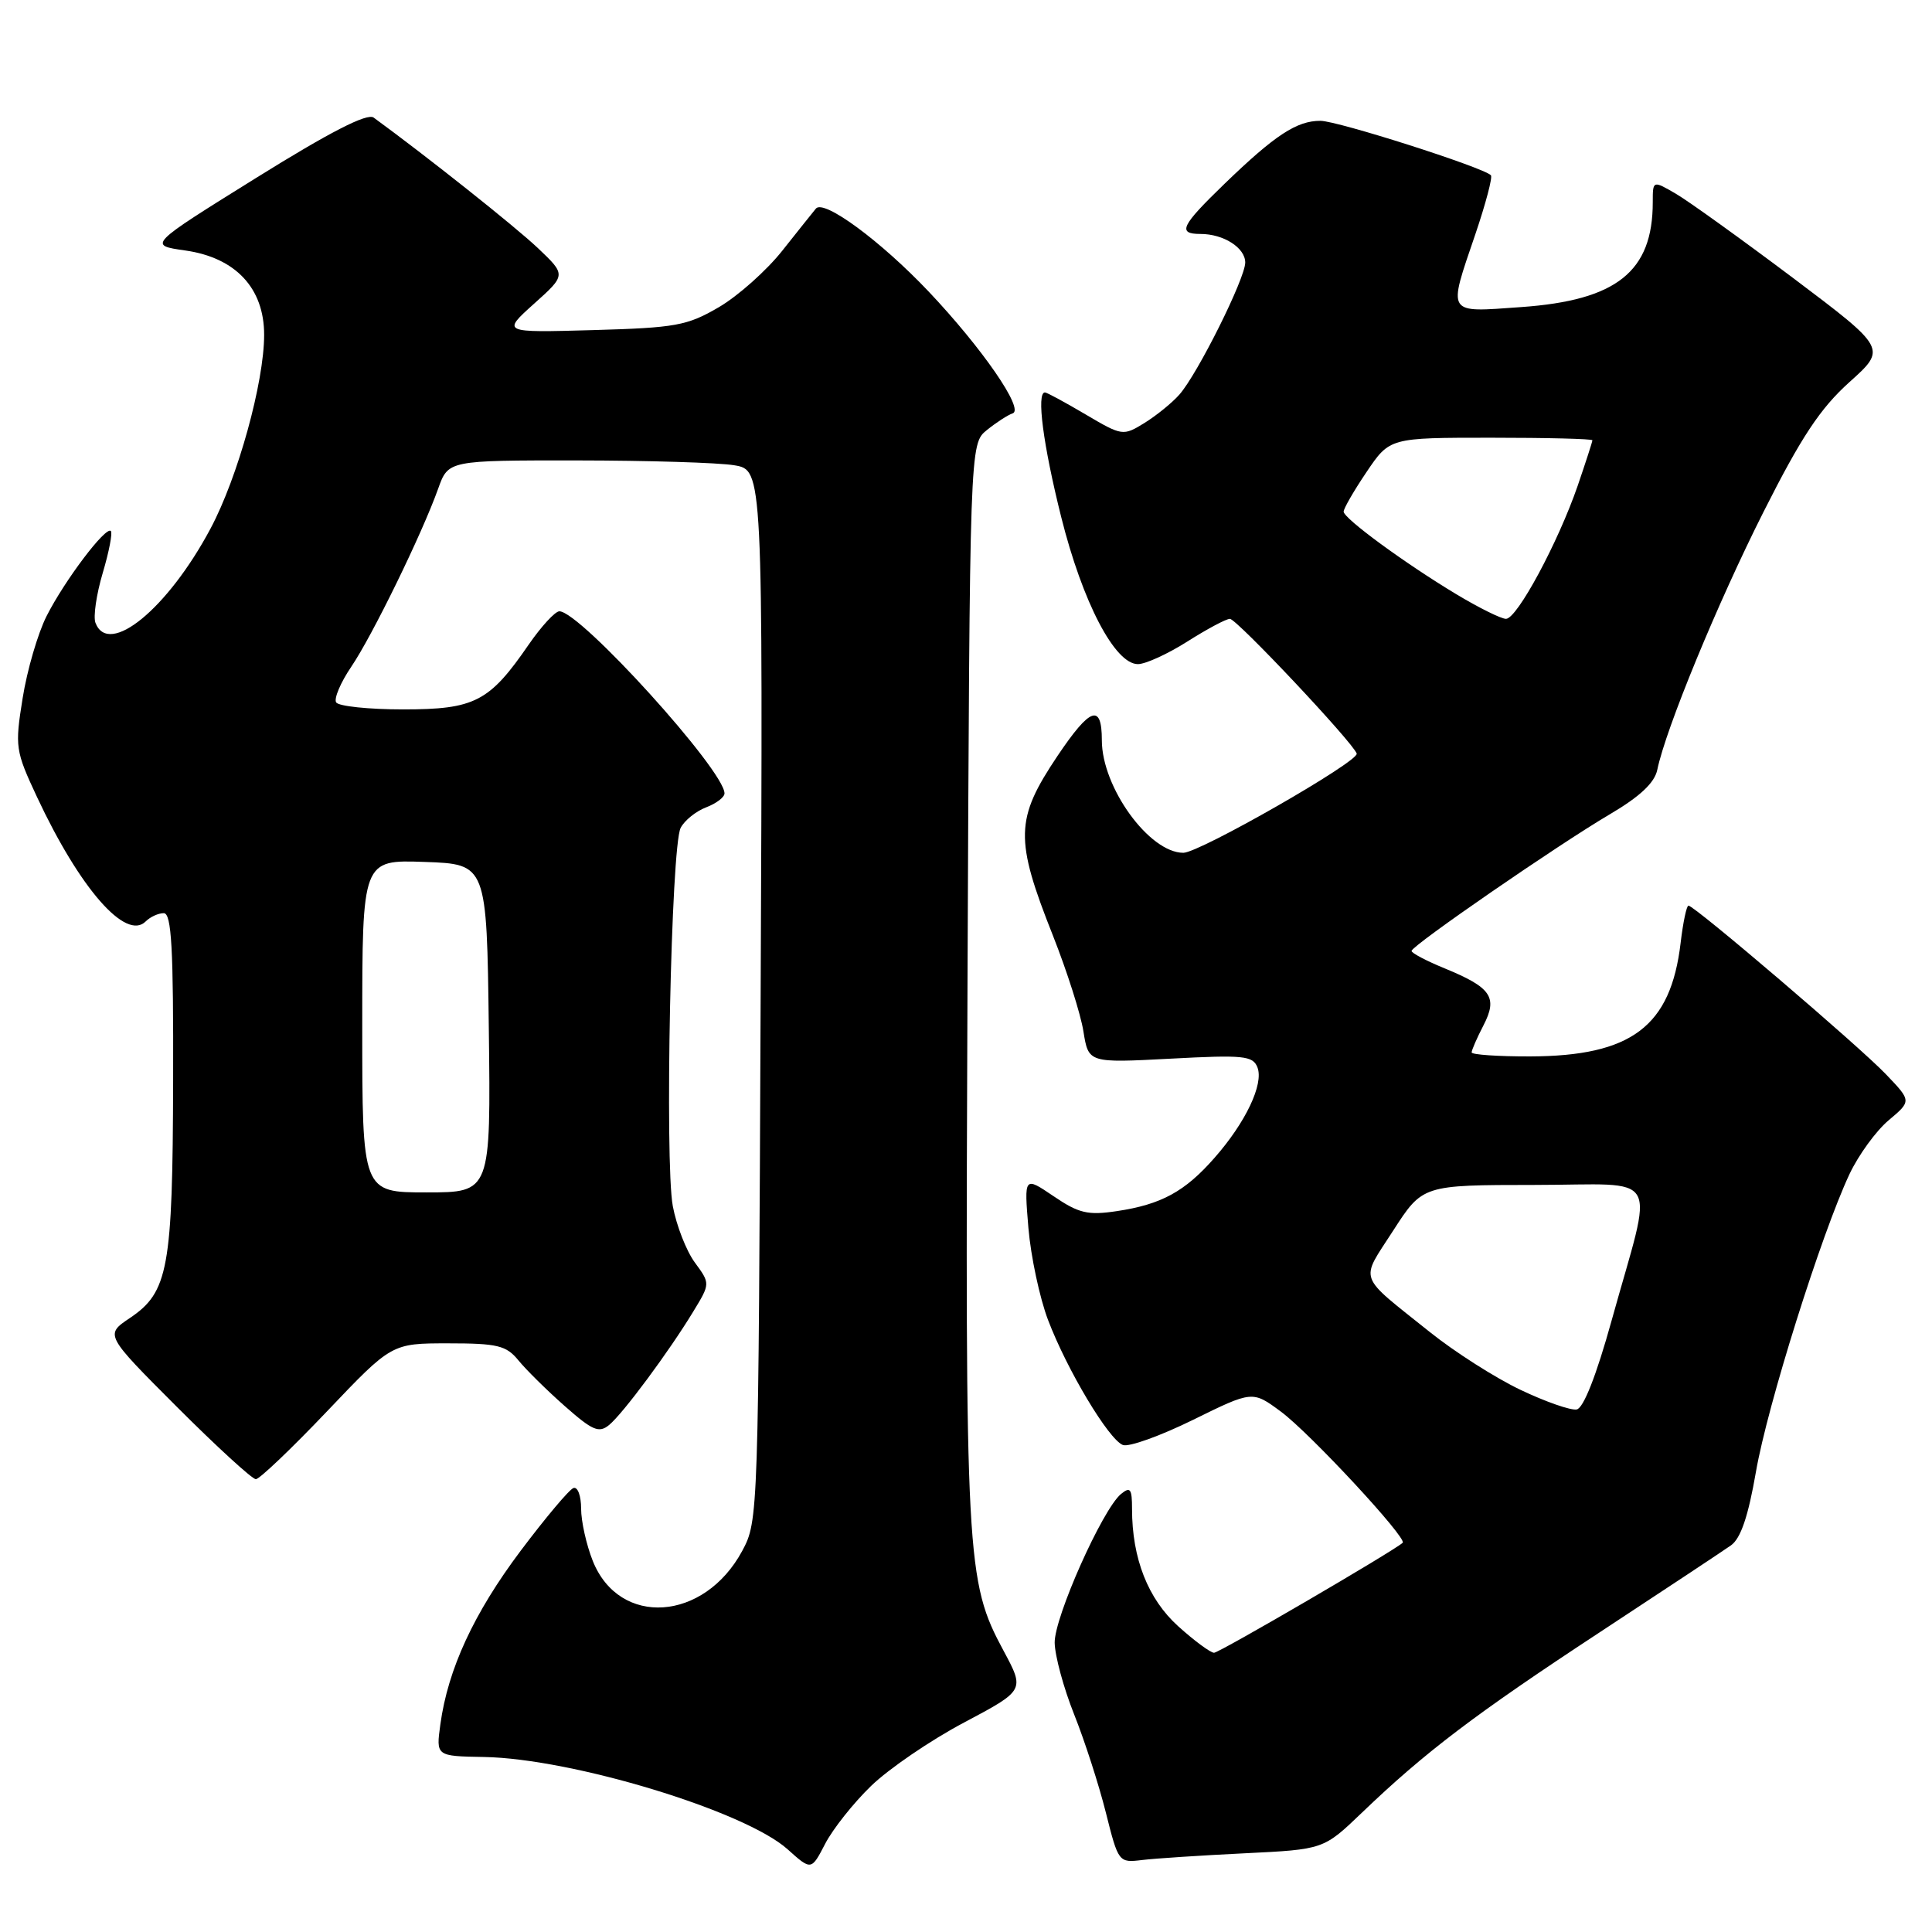 <?xml version="1.0" encoding="UTF-8" standalone="no"?>
<!DOCTYPE svg PUBLIC "-//W3C//DTD SVG 1.1//EN" "http://www.w3.org/Graphics/SVG/1.1/DTD/svg11.dtd" >
<svg xmlns="http://www.w3.org/2000/svg" xmlns:xlink="http://www.w3.org/1999/xlink" version="1.1" viewBox="0 0 256 256">
 <g >
 <path fill="currentColor"
d=" M 115.44 236.63 C 117.79 234.36 123.32 230.58 127.75 228.24 C 135.79 223.97 135.79 223.97 132.98 218.74 C 128.01 209.50 127.88 206.96 128.20 130.16 C 128.50 58.82 128.50 58.82 130.76 56.99 C 132.01 55.98 133.55 54.98 134.19 54.77 C 135.75 54.25 130.13 46.11 123.05 38.63 C 116.70 31.93 109.16 26.37 108.11 27.64 C 107.72 28.11 105.71 30.63 103.64 33.24 C 101.57 35.85 97.80 39.21 95.26 40.70 C 91.05 43.16 89.55 43.43 78.57 43.74 C 66.50 44.08 66.50 44.08 70.76 40.25 C 75.02 36.43 75.02 36.43 71.26 32.86 C 68.25 30.01 56.58 20.74 49.51 15.58 C 48.65 14.96 43.76 17.46 33.93 23.58 C 19.61 32.49 19.61 32.49 24.55 33.19 C 31.22 34.14 35.00 38.18 35.00 44.36 C 35.00 50.66 31.52 63.24 27.90 70.03 C 22.23 80.67 14.40 87.09 12.65 82.53 C 12.34 81.73 12.77 78.76 13.61 75.93 C 14.45 73.11 14.93 70.60 14.69 70.36 C 14.02 69.69 8.56 76.91 6.17 81.64 C 5.02 83.91 3.59 88.80 3.00 92.51 C 1.96 98.98 2.04 99.48 4.90 105.60 C 10.58 117.74 16.68 124.72 19.31 122.09 C 19.91 121.49 20.98 121.00 21.70 121.00 C 22.73 121.00 22.99 125.63 22.94 143.25 C 22.88 168.08 22.31 171.22 17.20 174.65 C 13.90 176.87 13.90 176.87 23.46 186.44 C 28.72 191.70 33.42 196.00 33.90 196.00 C 34.38 196.00 38.63 191.95 43.34 187.00 C 51.90 178.00 51.90 178.00 59.38 178.00 C 65.92 178.00 67.08 178.28 68.69 180.25 C 69.70 181.49 72.46 184.22 74.83 186.31 C 78.52 189.57 79.37 189.93 80.72 188.81 C 82.57 187.28 88.63 179.11 91.86 173.79 C 94.12 170.08 94.12 170.08 92.07 167.29 C 90.94 165.75 89.63 162.39 89.15 159.82 C 88.06 153.94 88.92 112.13 90.19 109.70 C 90.70 108.71 92.22 107.49 93.56 106.98 C 94.90 106.47 96.00 105.64 96.00 105.13 C 96.00 102.09 76.88 81.00 74.12 81.00 C 73.56 81.00 71.73 82.99 70.05 85.42 C 64.84 93.00 62.90 94.00 53.42 94.00 C 48.86 94.00 44.86 93.58 44.54 93.07 C 44.23 92.56 45.13 90.43 46.55 88.34 C 49.34 84.22 55.90 70.79 58.06 64.75 C 59.40 61.00 59.40 61.00 76.45 61.01 C 85.83 61.02 95.21 61.30 97.29 61.65 C 101.09 62.28 101.09 62.28 100.79 131.89 C 100.50 200.99 100.48 201.53 98.35 205.50 C 93.30 214.87 82.07 215.63 78.55 206.84 C 77.70 204.71 77.00 201.58 77.00 199.90 C 77.00 198.21 76.55 196.98 75.99 197.17 C 75.44 197.35 72.29 201.10 68.98 205.50 C 62.78 213.76 59.35 221.18 58.35 228.49 C 57.77 232.70 57.77 232.70 64.13 232.81 C 75.85 233.02 98.71 239.97 104.36 245.04 C 107.50 247.86 107.50 247.86 109.34 244.31 C 110.35 242.36 113.09 238.90 115.44 236.63 Z  M 164.94 245.57 C 175.38 245.06 175.38 245.06 180.44 240.21 C 188.82 232.17 195.45 227.14 211.86 216.36 C 220.46 210.71 228.34 205.49 229.36 204.77 C 230.66 203.85 231.65 200.92 232.67 195.03 C 234.18 186.27 241.33 163.53 245.07 155.57 C 246.26 153.05 248.59 149.84 250.26 148.44 C 253.29 145.89 253.29 145.89 249.89 142.34 C 246.36 138.64 224.53 120.00 223.73 120.00 C 223.48 120.00 223.01 122.23 222.69 124.95 C 221.38 136.02 216.18 139.94 202.75 139.98 C 198.49 139.99 195.00 139.75 195.00 139.45 C 195.00 139.15 195.70 137.54 196.56 135.88 C 198.49 132.15 197.62 130.86 191.44 128.32 C 189.00 127.32 187.02 126.28 187.04 126.00 C 187.09 125.28 206.47 111.92 213.29 107.91 C 217.30 105.55 219.24 103.73 219.60 102.00 C 220.71 96.59 227.60 79.87 233.69 67.80 C 238.69 57.88 241.19 54.12 245.05 50.64 C 250.01 46.19 250.01 46.19 237.60 36.84 C 230.77 31.71 223.79 26.69 222.09 25.69 C 219.00 23.89 219.00 23.89 219.00 26.79 C 219.00 35.99 214.22 39.80 201.56 40.69 C 191.56 41.40 191.82 41.82 195.50 31.01 C 196.87 26.97 197.80 23.46 197.55 23.22 C 196.49 22.16 177.26 16.02 174.97 16.01 C 171.83 16.00 168.96 17.88 162.25 24.36 C 156.49 29.93 155.97 31.00 159.07 31.00 C 162.13 31.00 165.00 32.83 165.00 34.79 C 164.99 36.91 158.68 49.57 156.27 52.29 C 155.30 53.39 153.21 55.08 151.64 56.05 C 148.82 57.79 148.69 57.77 143.84 54.91 C 141.13 53.31 138.71 52.00 138.46 52.00 C 137.31 52.00 138.22 58.95 140.62 68.53 C 143.45 79.81 147.72 88.00 150.78 88.00 C 151.79 88.00 154.74 86.65 157.34 85.00 C 159.94 83.35 162.47 82.00 162.97 82.00 C 163.86 82.00 179.25 98.35 179.77 99.85 C 180.13 100.87 158.94 113.00 156.80 113.00 C 152.28 113.00 146.00 104.32 146.00 98.09 C 146.00 93.17 144.46 93.71 140.12 100.17 C 134.51 108.54 134.44 111.17 139.53 124.00 C 141.38 128.68 143.20 134.38 143.56 136.67 C 144.23 140.85 144.23 140.85 155.09 140.28 C 164.80 139.76 166.02 139.89 166.62 141.44 C 167.47 143.65 165.06 148.73 160.92 153.43 C 157.01 157.89 153.88 159.60 147.99 160.48 C 144.14 161.06 142.94 160.77 139.60 158.50 C 135.70 155.86 135.70 155.86 136.27 162.72 C 136.59 166.49 137.76 171.98 138.87 174.90 C 141.39 181.53 146.91 190.75 148.79 191.47 C 149.57 191.77 153.75 190.27 158.08 188.14 C 165.96 184.26 165.96 184.26 169.73 187.05 C 173.57 189.89 186.52 203.85 185.86 204.43 C 184.51 205.62 161.56 219.00 160.87 219.00 C 160.40 219.00 158.26 217.42 156.12 215.49 C 152.11 211.87 150.00 206.50 150.00 199.93 C 150.00 197.25 149.77 196.95 148.53 197.97 C 146.07 200.02 139.70 214.30 139.75 217.67 C 139.78 219.41 140.94 223.69 142.33 227.17 C 143.72 230.65 145.61 236.50 146.53 240.17 C 148.19 246.78 148.23 246.84 151.35 246.46 C 153.08 246.25 159.20 245.85 164.94 245.57 Z  M 48.00 135.96 C 48.00 113.92 48.00 113.92 56.25 114.21 C 64.50 114.50 64.50 114.50 64.77 136.25 C 65.04 158.00 65.04 158.00 56.52 158.00 C 48.00 158.00 48.00 158.00 48.00 135.96 Z  M 201.47 184.16 C 198.15 182.58 192.75 179.14 189.47 176.51 C 179.76 168.74 180.19 169.92 184.60 163.07 C 188.50 157.02 188.50 157.02 203.33 157.01 C 220.43 157.00 219.16 154.77 213.54 175.00 C 211.53 182.25 209.82 186.60 208.92 186.76 C 208.14 186.91 204.79 185.74 201.47 184.16 Z  M 192.94 78.72 C 186.13 74.62 178.09 68.73 178.04 67.80 C 178.02 67.42 179.38 65.05 181.07 62.55 C 184.14 58.00 184.14 58.00 197.57 58.00 C 204.96 58.00 211.00 58.15 211.00 58.34 C 211.00 58.53 210.12 61.24 209.05 64.37 C 206.45 71.90 201.02 82.00 199.55 82.00 C 198.91 82.00 195.93 80.52 192.94 78.72 Z "/>
</g>
</svg>